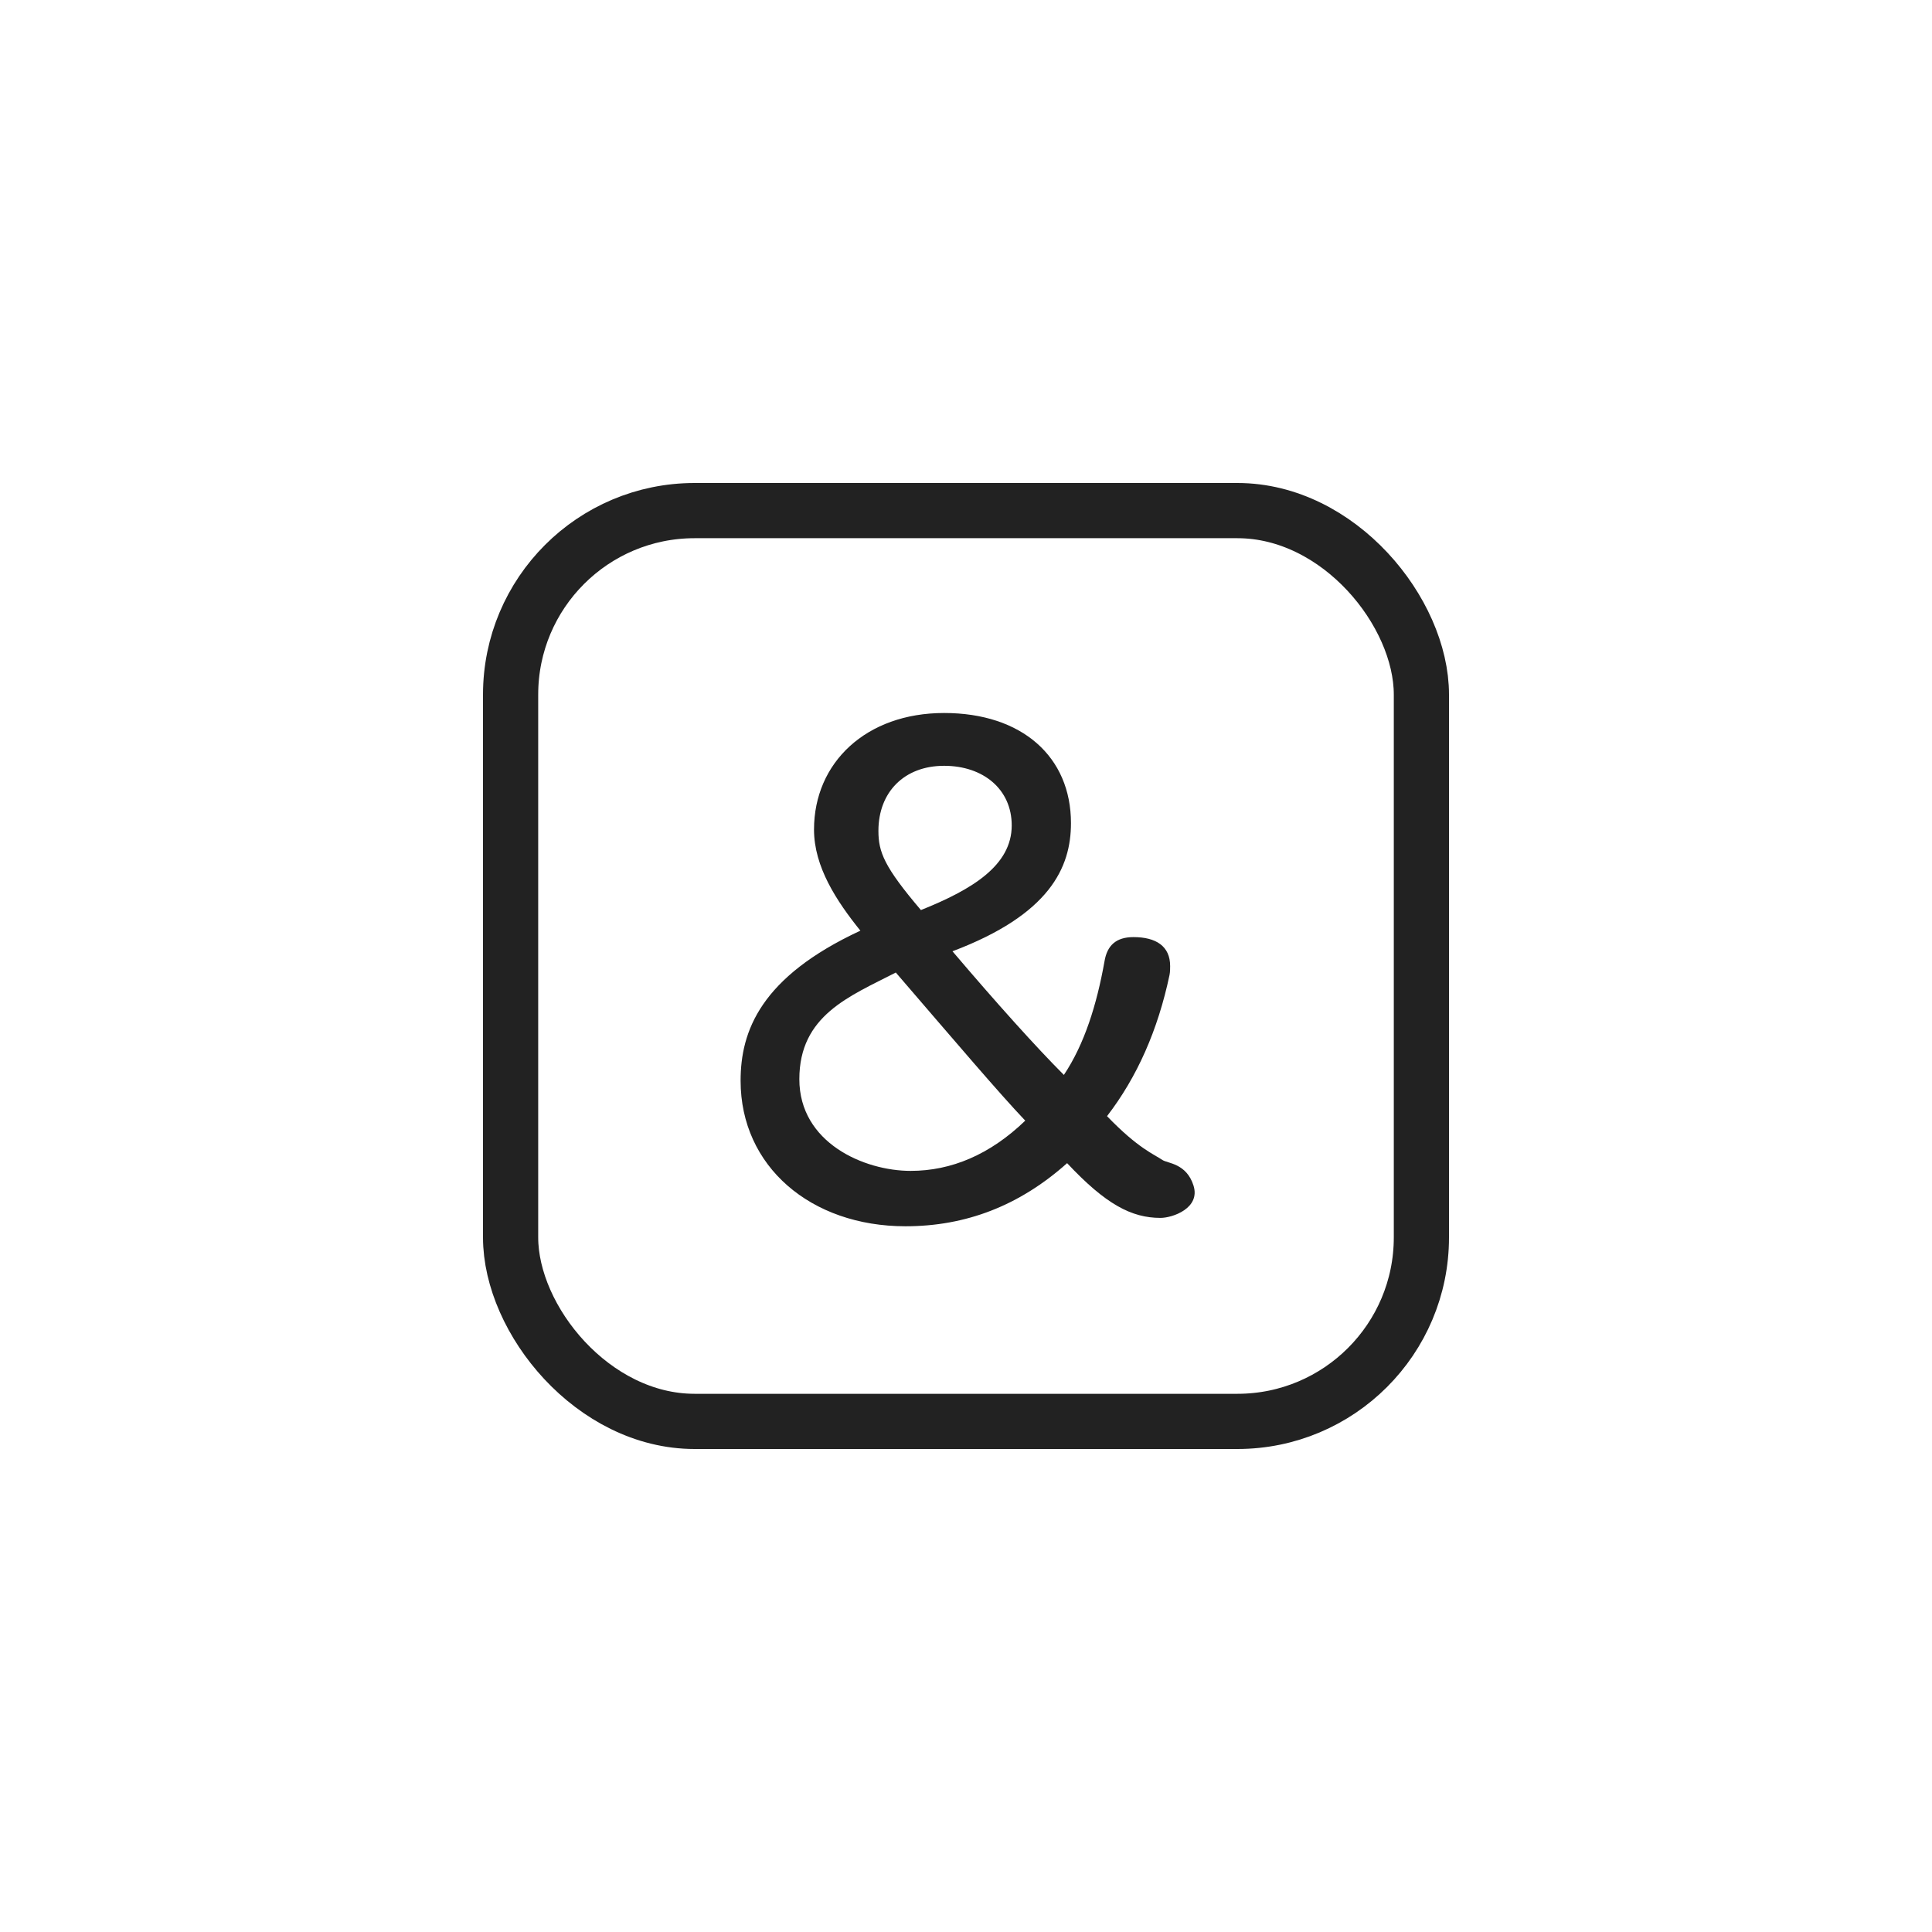<svg xmlns="http://www.w3.org/2000/svg" width="42" height="42" viewBox="0 0 42 42">
    <g fill="none" fill-rule="evenodd">
        <g>
            <g>
                <g>
                    <g>
                        <g transform="translate(-695, -115) translate(567, 115) translate(2, 0) translate(126, 0) translate(9, 9) translate(1.5, 1.5)">
                            <rect width="19.8" height="19.8" x=".6" y=".6" stroke="#222" stroke-width="1.2" rx="4"/>
                            <path fill="#222" fill-rule="nonzero" d="M9.184 16.158c1.316 0 2.478-.448 3.514-1.372.84.896 1.4 1.19 2.03 1.19.266 0 .872-.213.718-.702-.154-.488-.567-.482-.676-.557-.18-.123-.532-.253-1.204-.953.658-.854 1.106-1.876 1.358-3.066.014-.07.014-.14.014-.196 0-.434-.308-.63-.798-.63-.378 0-.574.182-.63.532-.168.938-.434 1.792-.882 2.464-.602-.602-1.47-1.568-2.422-2.688 2.114-.798 2.576-1.82 2.576-2.786C12.782 5.952 11.718 5 10.024 5S7.196 6.078 7.196 7.534c0 .812.49 1.554 1.008 2.198C6.034 10.74 5.6 11.916 5.6 12.994c0 1.862 1.526 3.164 3.584 3.164zm.336-6.874c-.798-.938-.924-1.26-.924-1.722 0-.84.56-1.414 1.428-1.414.854 0 1.47.512 1.47 1.296 0 .868-.854 1.392-1.974 1.84zm-.224 5.67c-1.008 0-2.419-.608-2.419-1.994 0-1.386 1.089-1.8 2.097-2.318 1.302 1.512 2.254 2.632 2.814 3.22-.77.742-1.61 1.092-2.492 1.092z"/>
                        </g>
                    </g>
                </g>
            </g>
        </g>
    </g>
</svg>
